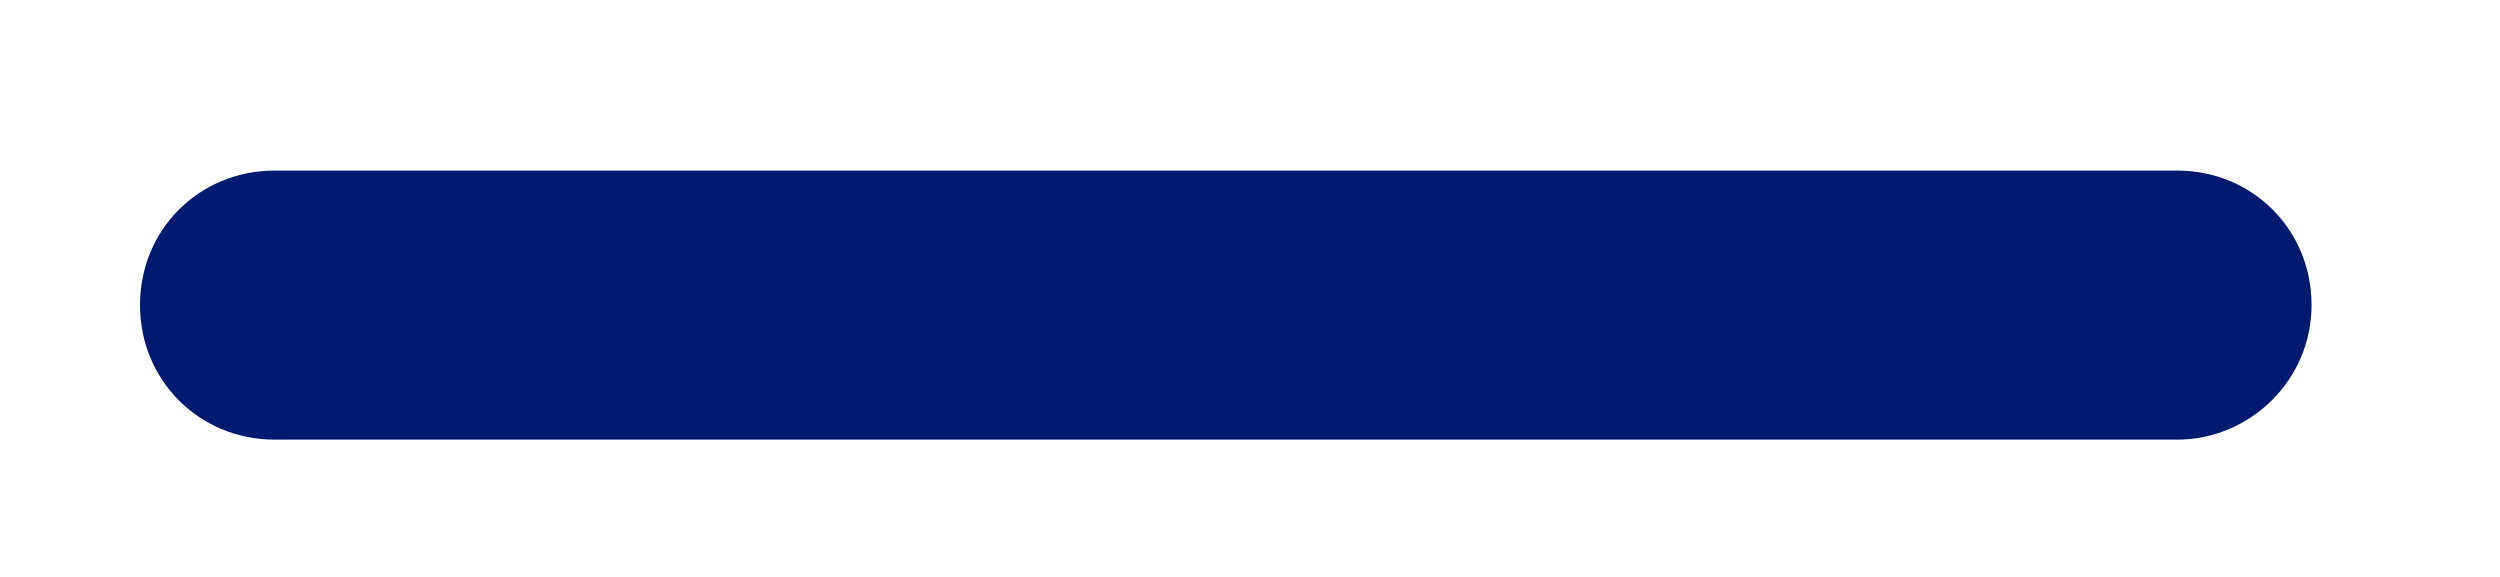 ﻿<?xml version="1.0" encoding="utf-8"?>
<svg version="1.1" xmlns:xlink="http://www.w3.org/1999/xlink" width="13px" height="3px" xmlns="http://www.w3.org/2000/svg">
  <g transform="matrix(1 0 0 1 -71 -182 )">
    <path d="M 12.02 1.586  C 12.02 1.978  11.699 2.286  11.321 2.286  L 1.428 2.286  C 1.036 2.286  0.728 1.978  0.728 1.586  C 0.728 1.194  1.036 0.887  1.428 0.887  L 11.321 0.887  C 11.713 0.887  12.02 1.194  12.02 1.586  Z " fill-rule="nonzero" fill="#001a70" stroke="none" transform="matrix(1 0 0 1 71 182 )" />
  </g>
</svg>